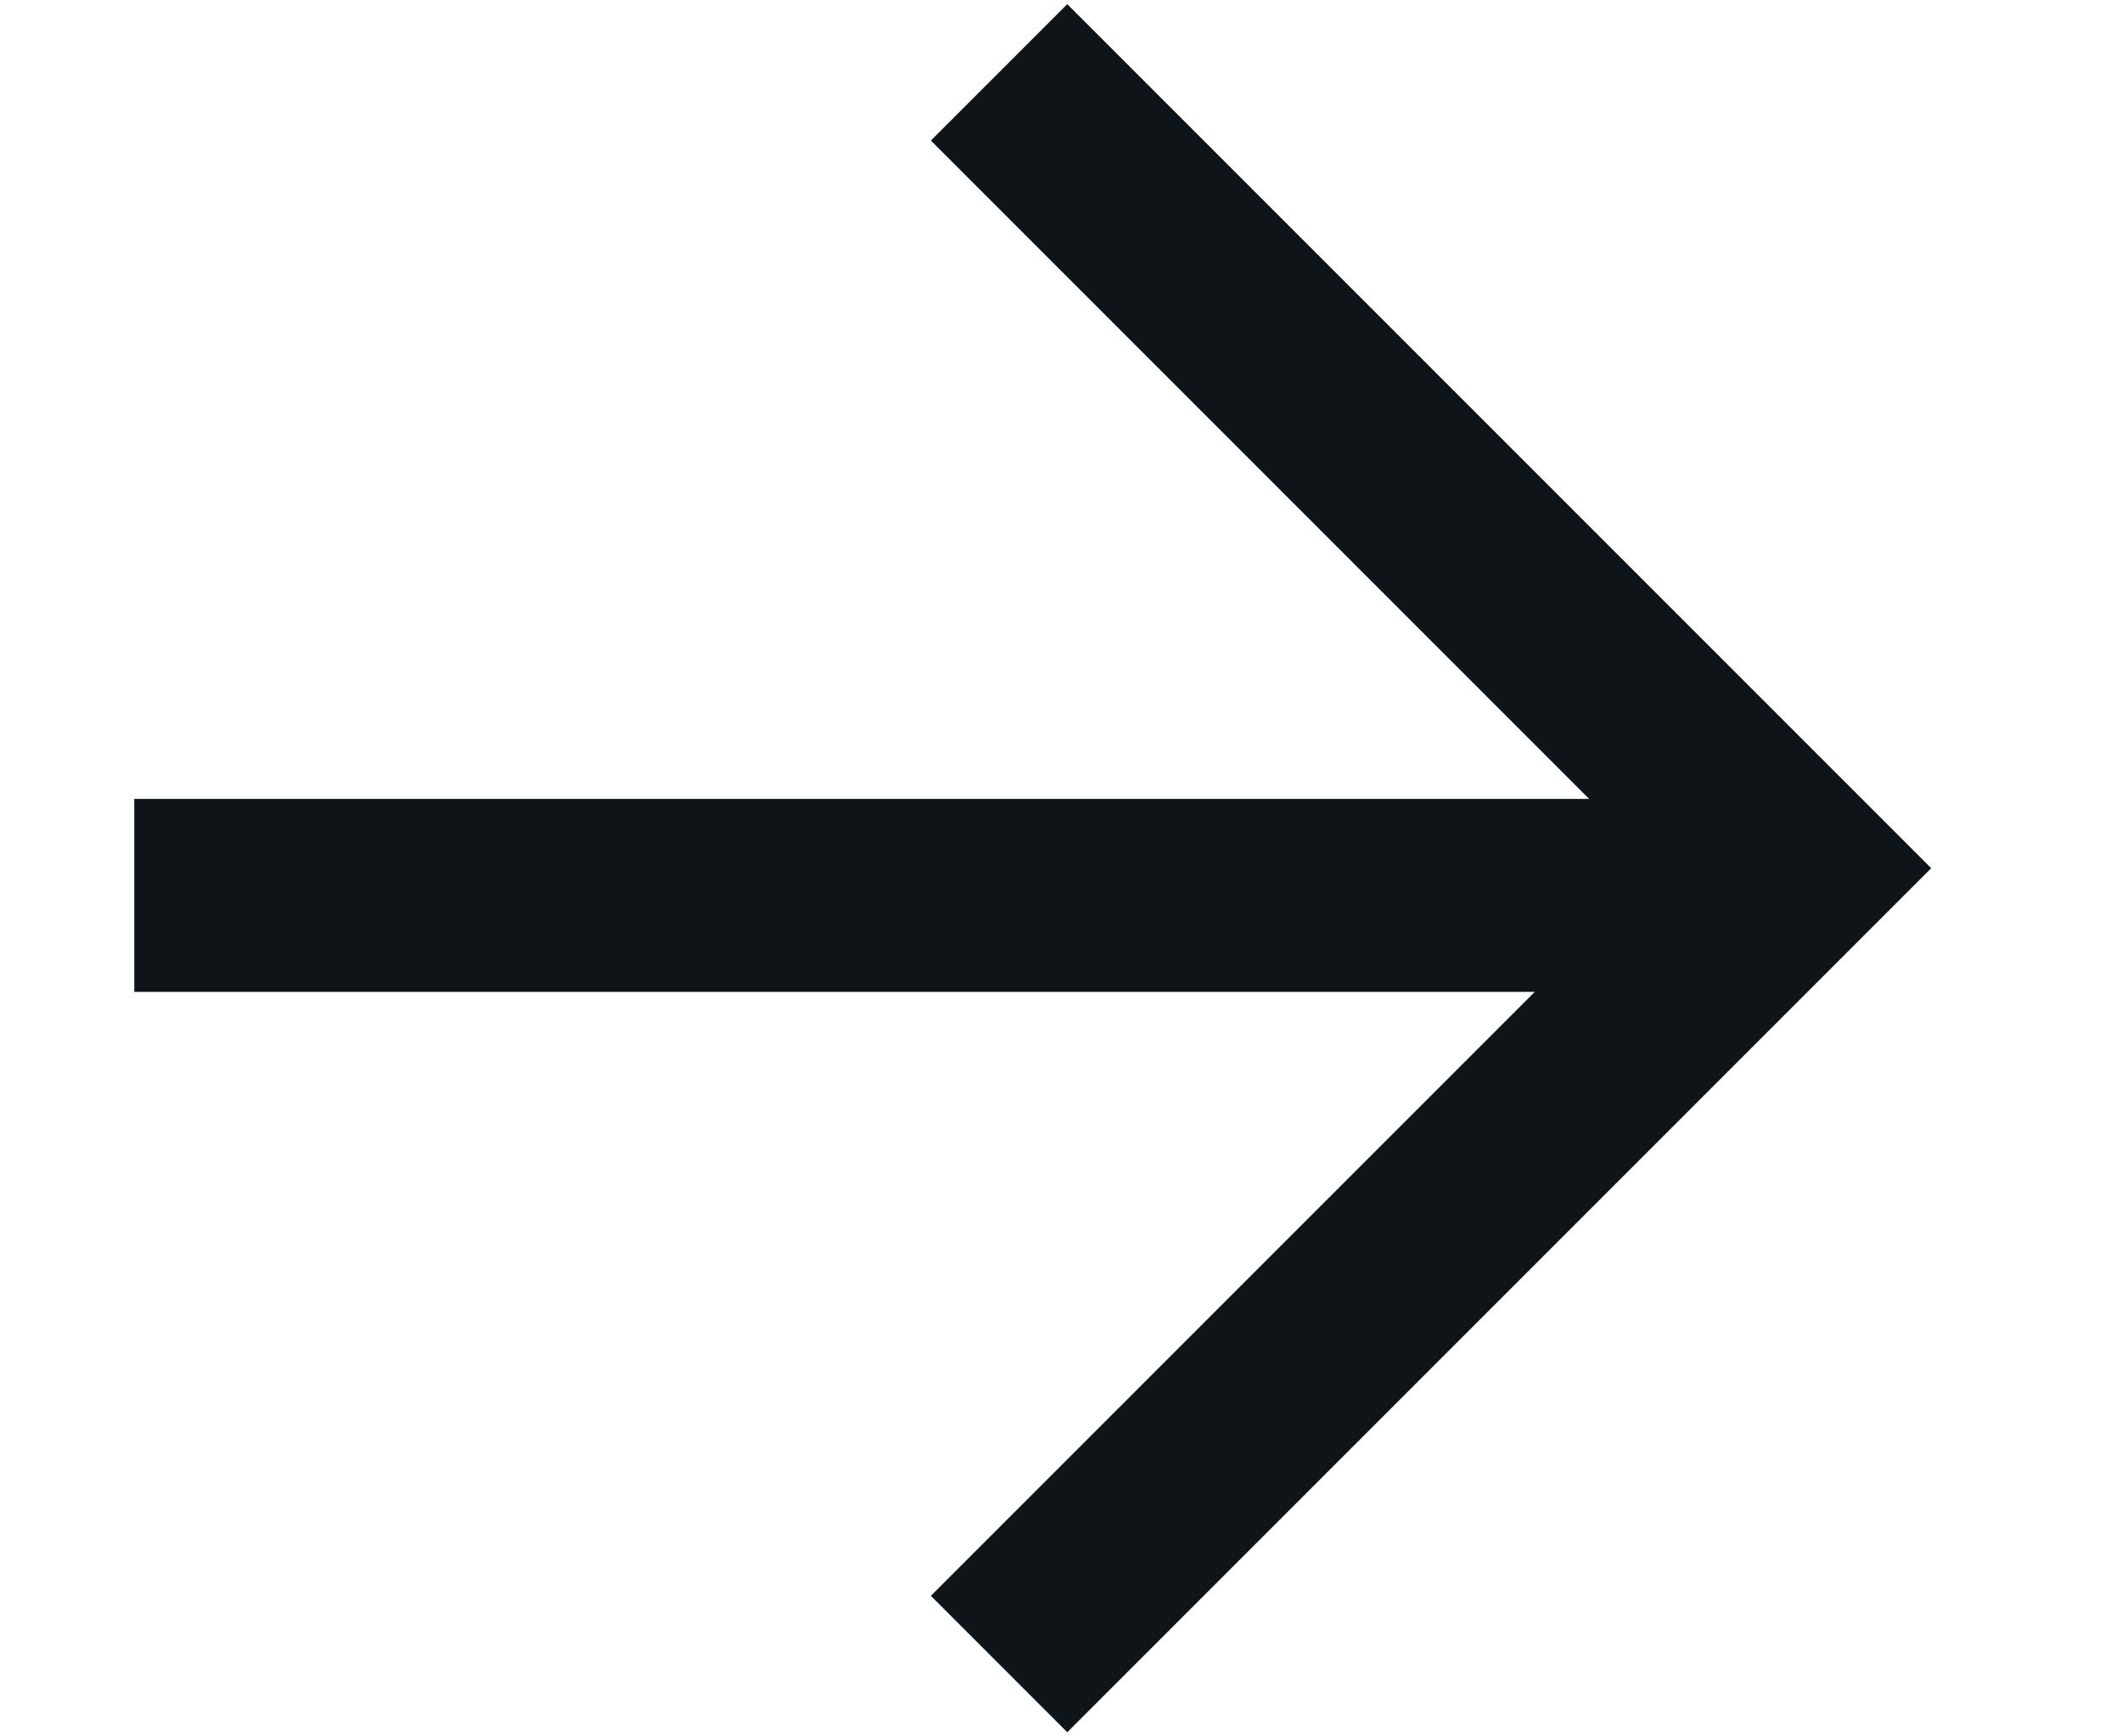 <svg width="11" height="9" viewBox="0 0 11 9" fill="none" xmlns="http://www.w3.org/2000/svg">
<line x1="9.304" y1="4.641" x2="0.696" y2="4.641" stroke="#0E1418"/>
<path d="M5.179 0.375L9.304 4.5L5.179 8.625" stroke="#0E1418"/>
</svg>
